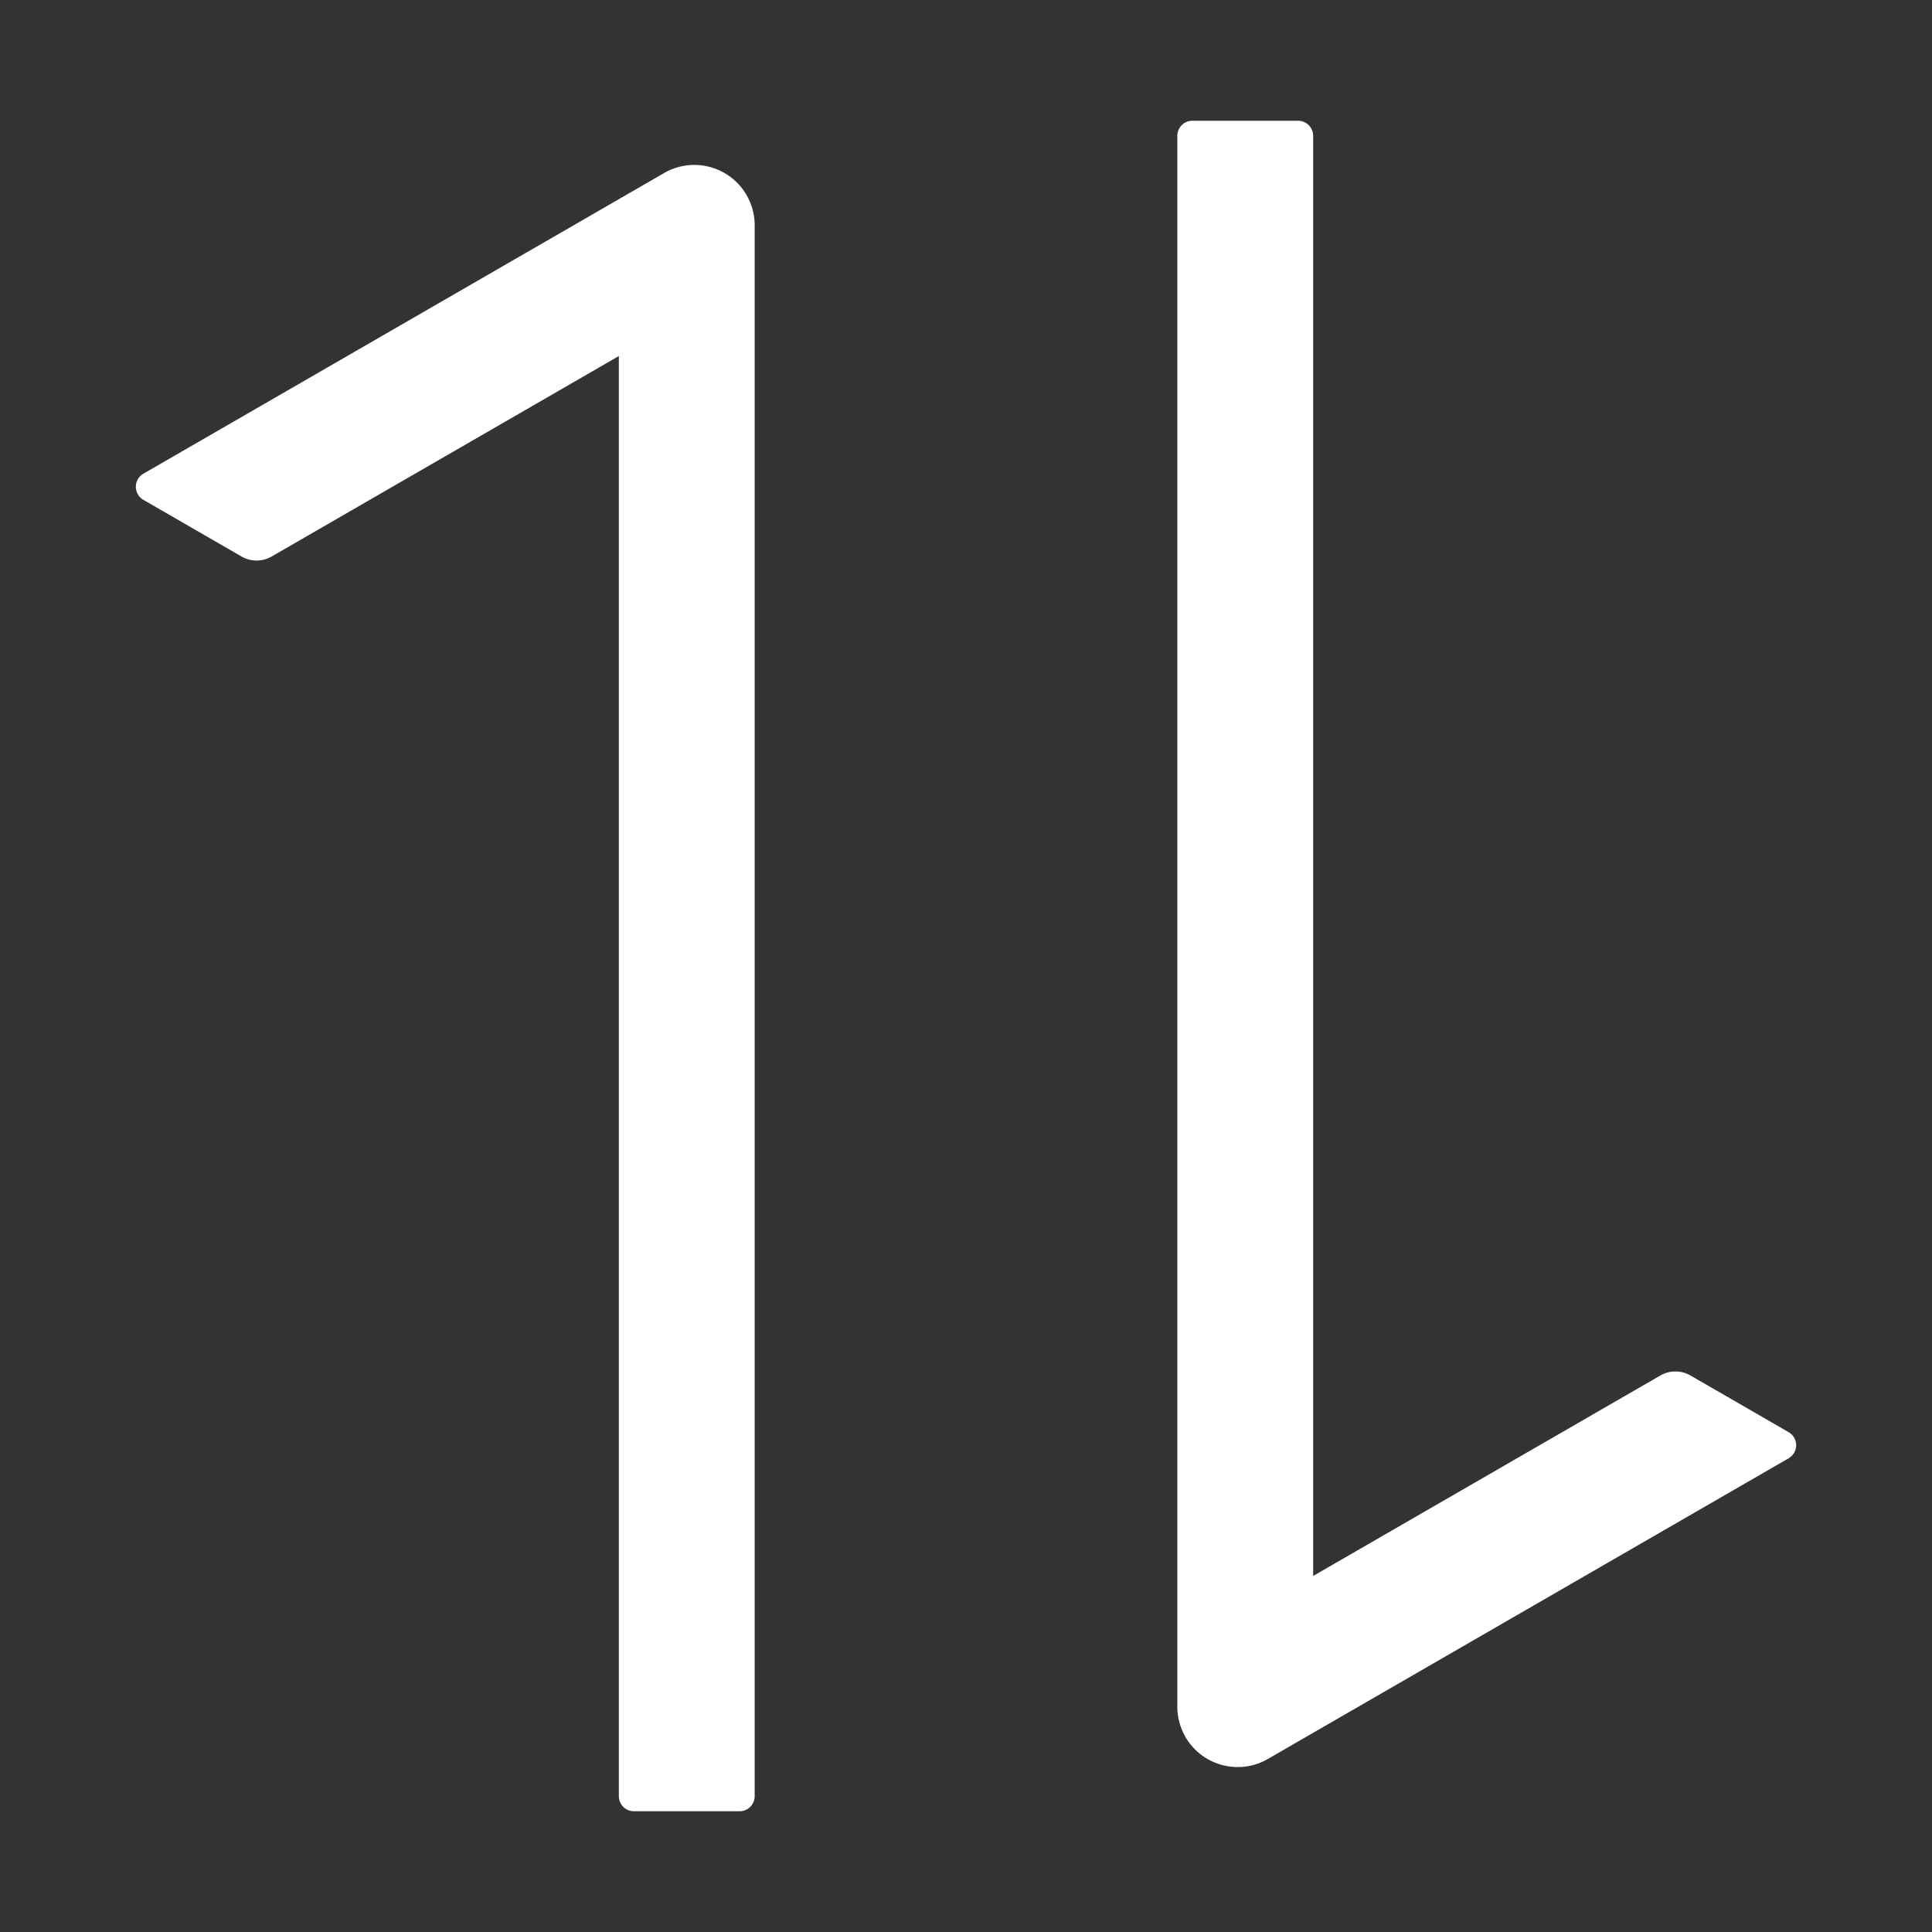 <svg t="1712992103509" class="icon" viewBox="0 0 1024 1024" version="1.1" xmlns="http://www.w3.org/2000/svg" p-id="1462"
    width="200" height="200">
    <rect x="0" y="0" width="1024" height="1024" fill="#333333" stroke="none"/>
    <path
        d="M696 918.429l-24 13.856c-15.305 8.837-34.876 3.594-43.712-11.711A32 32 0 0 1 624 904.573V72a8 8 0 0 1 8-8h56a8 8 0 0 1 8 8v763.289l184.003-106.24a16 16 0 0 1 16 0l51.998 30.023a8 8 0 0 1 0 13.856L696 918.428zM328 105.57l24-13.856c15.305-8.837 34.876-3.594 43.712 11.711A32 32 0 0 1 400 119.427V952a8 8 0 0 1-8 8h-56a8 8 0 0 1-8-8V188.711l-184.003 106.24a16 16 0 0 1-16 0l-51.998-30.023a8 8 0 0 1 0-13.856L328 105.572z"
        fill="#ffffff" p-id="1463"></path>
</svg>